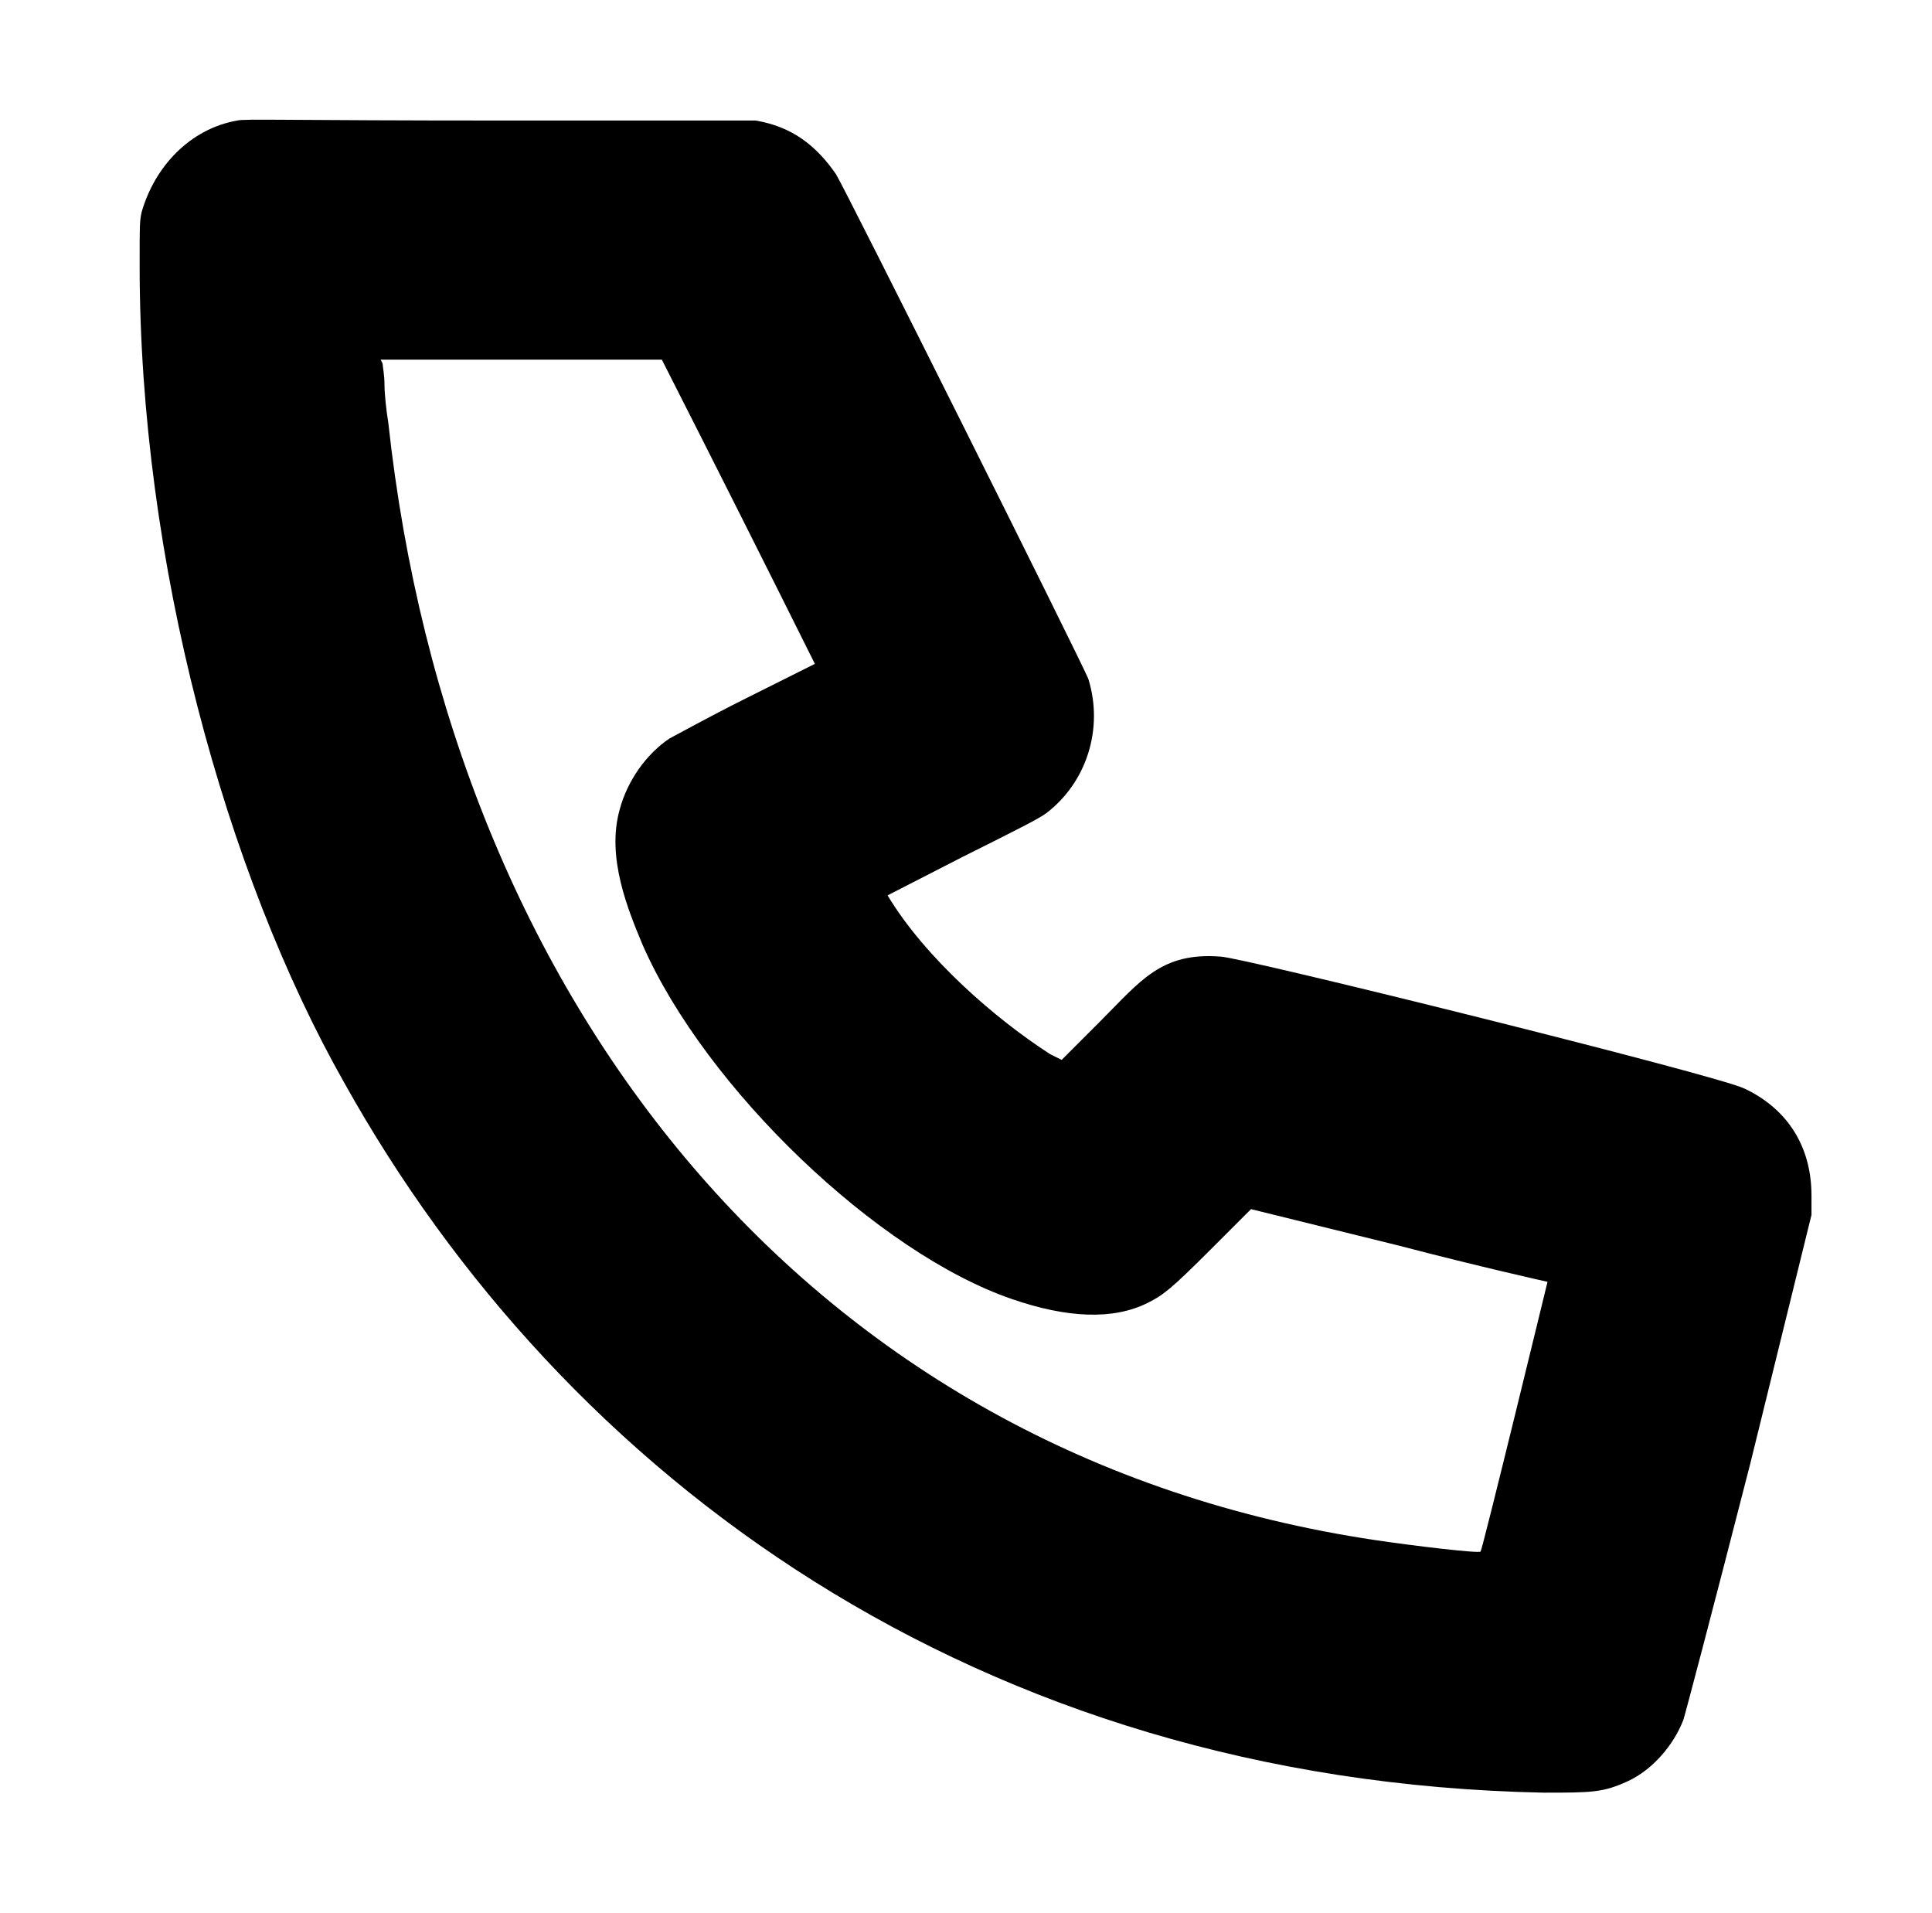 <?xml version="1.0" standalone="no"?>
<!DOCTYPE svg PUBLIC "-//W3C//DTD SVG 1.1//EN" "http://www.w3.org/Graphics/SVG/1.1/DTD/svg11.dtd" >
<svg xmlns="http://www.w3.org/2000/svg" xmlns:xlink="http://www.w3.org/1999/xlink" version="1.1" viewBox="-10 0 1010 1000">
  <g transform="matrix(1 0 0 -1 0 800)">
   <path fill="currentColor"
d="M114 737c4 1 26 0 138 0h133c19.166 -3.194 31.732 -13.168 42 -28c4 -6 130 -258 132 -264c8 -26 -1 -54 -22 -70c-4 -3 -14 -8 -44 -23l-39 -20c19.631 -32.718 56.524 -64.694 85 -83l6 -3l20 20c21.271 21.271 31.962 36.388 63 34
c9.961 0 260.098 -62.049 274 -69c19.925 -9.377 35 -27.611 35 -56v-10l-32 -130c-20 -78 -34 -131 -35 -134c-5 -13 -16 -26 -29 -32s-19 -6 -44 -6c-295.771 5.995 -511.872 164.563 -627 371c-62.1 109.589 -107 272.799 -107 427c0 22 0 23 1 28
c6.856 23.994 25.332 43.647 50 48zM190 610c0 -1 1 -6 1 -11s1 -14 2 -20c32.838 -302.109 219.153 -539.733 516 -584c20 -3 54 -7 55 -6s35 141 35 141s-36 8 -78 19l-77 19l-21 -21c-21 -21 -25 -24 -33 -28c-18 -9 -42 -8 -71 2c-70 24 -160 110 -193 185
c-7.572 18.172 -19.183 45.858 -12 71c4 15 14 29 26 37c2 1 20 11 40 21l36 18c-26.494 53.172 -53.156 106.177 -80 159h-147l1 -2z" />
  </g>

</svg>
